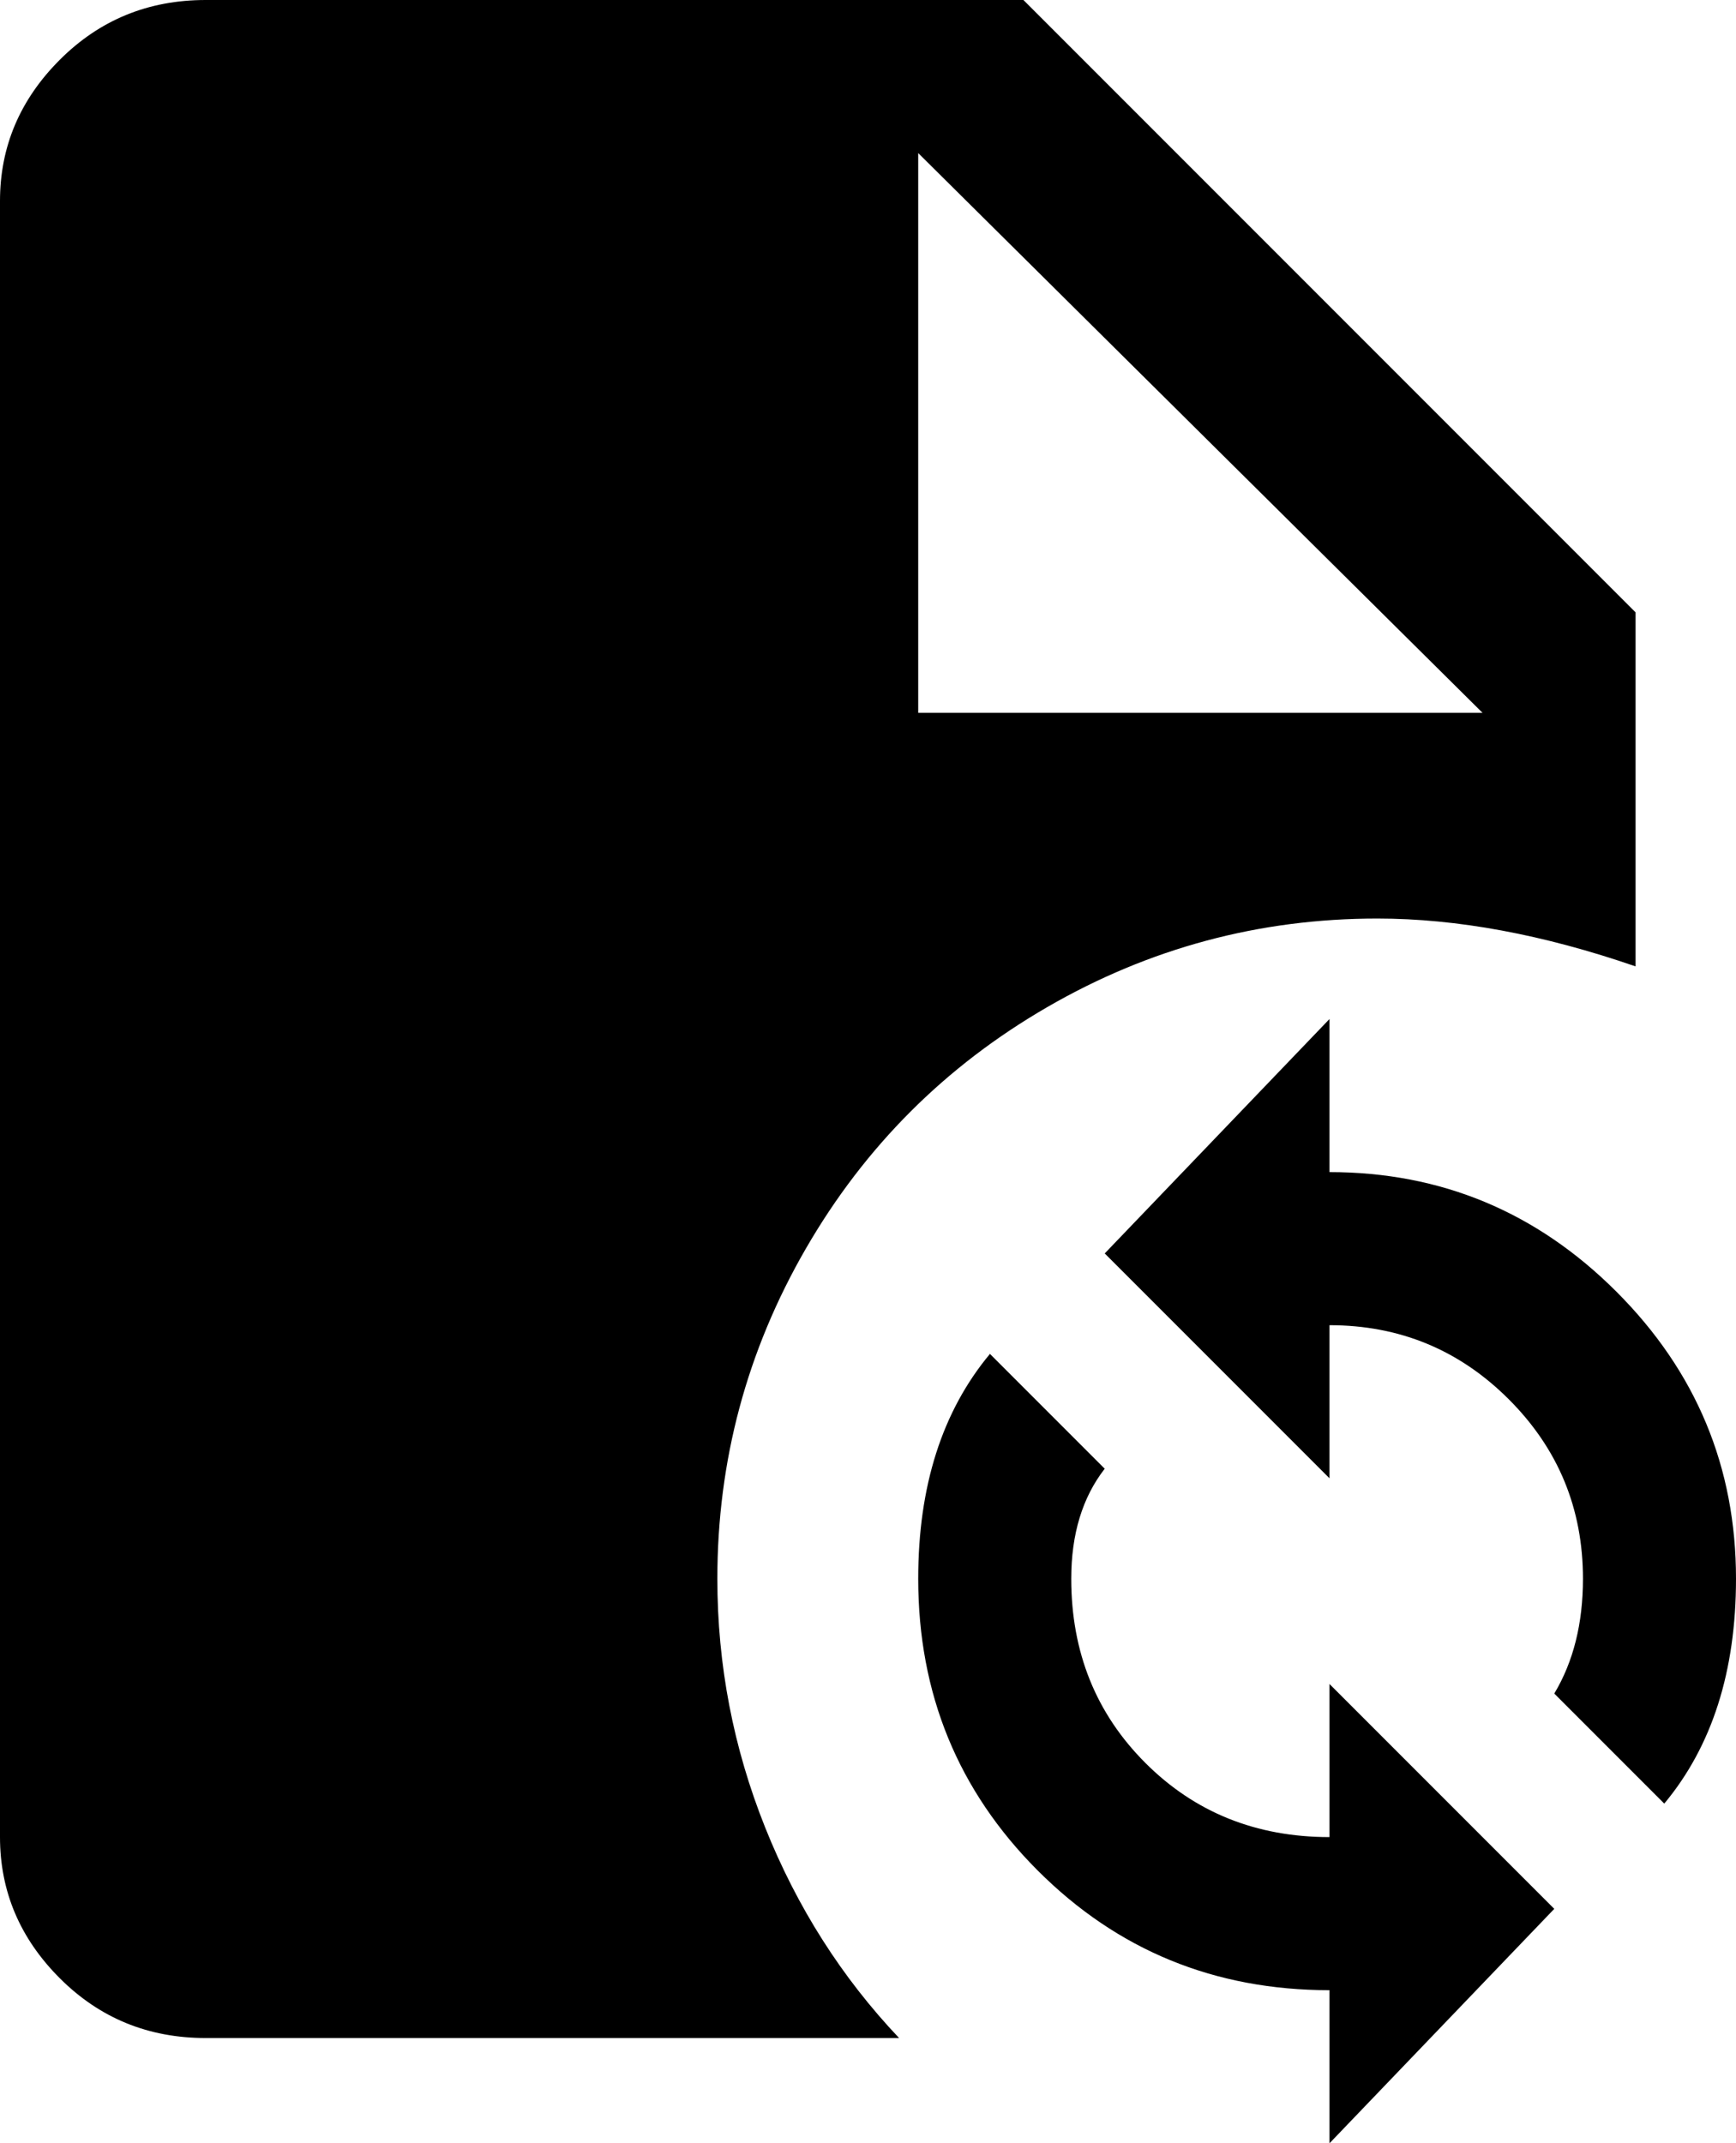 <svg xmlns="http://www.w3.org/2000/svg" viewBox="85 -43 363 448">
      <g transform="scale(1 -1) translate(0 -362)">
        <path d="M235 75Q235 112 253.5 144.0Q272 176 304.0 194.5Q336 213 373 213Q398 213 427 203V277L299 405H128Q110 405 97.5 392.5Q85 380 85 363V21Q85 4 97.5 -8.5Q110 -21 128 -21H273Q255 -2 245.0 23.0Q235 48 235 75ZM277 373 395 256H277ZM363 192V160Q398 160 423.0 135.0Q448 110 448 75Q448 46 433 28L410 51Q416 61 416 75Q416 97 400.5 112.5Q385 128 363 128V96L316 143ZM363 -43V-11Q327 -11 302.0 14.0Q277 39 277 75Q277 104 292 122L316 98Q309 89 309 75Q309 52 324.5 36.5Q340 21 363 21V53L410 6Z" />
      </g>
    </svg>